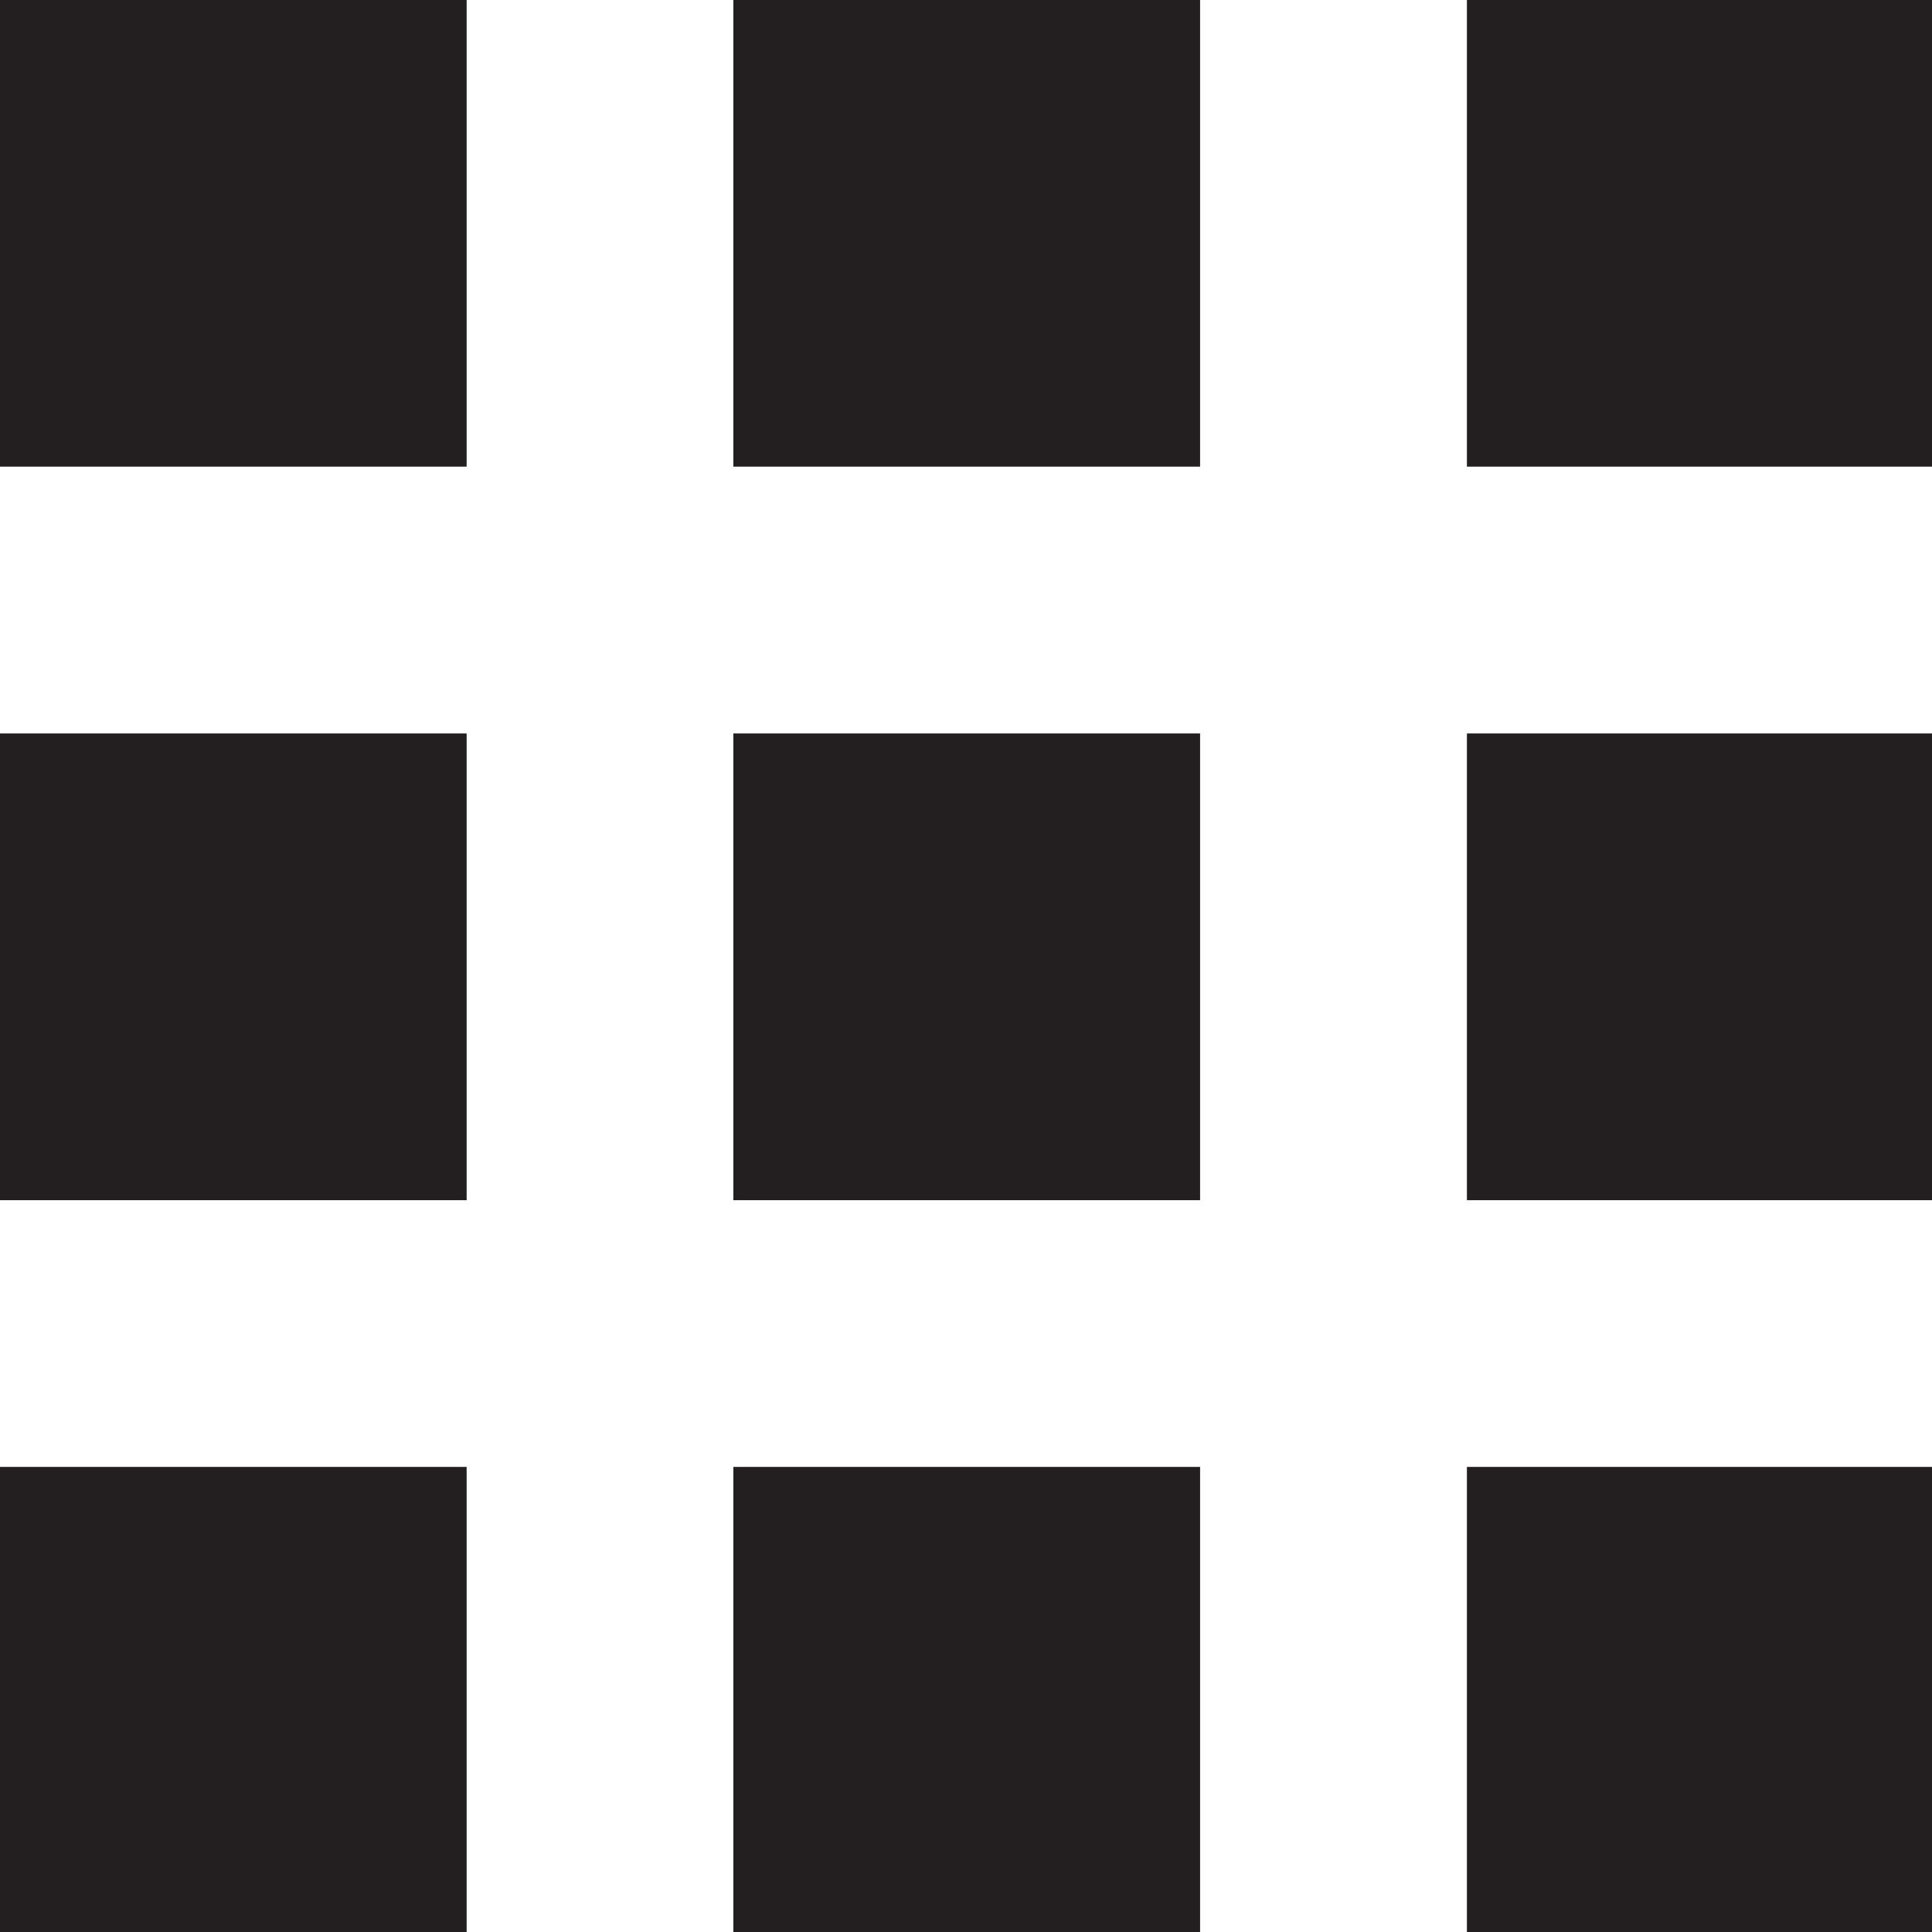 <?xml version="1.0" encoding="UTF-8" standalone="no"?>
<!DOCTYPE svg PUBLIC "-//W3C//DTD SVG 1.1//EN" "http://www.w3.org/Graphics/SVG/1.1/DTD/svg11.dtd">
<svg width="100%" height="100%" viewBox="0 0 10 10" version="1.1" xmlns="http://www.w3.org/2000/svg" xmlns:xlink="http://www.w3.org/1999/xlink" xml:space="preserve" xmlns:serif="http://www.serif.com/" style="fill-rule:evenodd;clip-rule:evenodd;stroke-linejoin:round;stroke-miterlimit:2;">
    <g id="圖層-1" serif:id="圖層 1" transform="matrix(0.556,0,0,0.556,-1.77636e-15,-8.88178e-16)">
        <path d="M13.656,4.344L18,4.344L18,0L13.656,0L13.656,4.344ZM6.827,4.344L11.172,4.344L11.172,0L6.827,0L6.827,4.344ZM0,4.344L4.344,4.344L4.344,0L0,0L0,4.344ZM13.656,11.173L18,11.173L18,6.828L13.656,6.828L13.656,11.173ZM6.827,11.173L11.172,11.173L11.172,6.828L6.827,6.828L6.827,11.173ZM0,11.173L4.344,11.173L4.344,6.828L0,6.828L0,11.173ZM13.656,18L18,18L18,13.656L13.656,13.656L13.656,18ZM6.827,18L11.172,18L11.172,13.656L6.827,13.656L6.827,18ZM0,18L4.344,18L4.344,13.656L0,13.656L0,18Z" style="fill:rgb(35,31,32);fill-rule:nonzero;"/>
    </g>
</svg>
